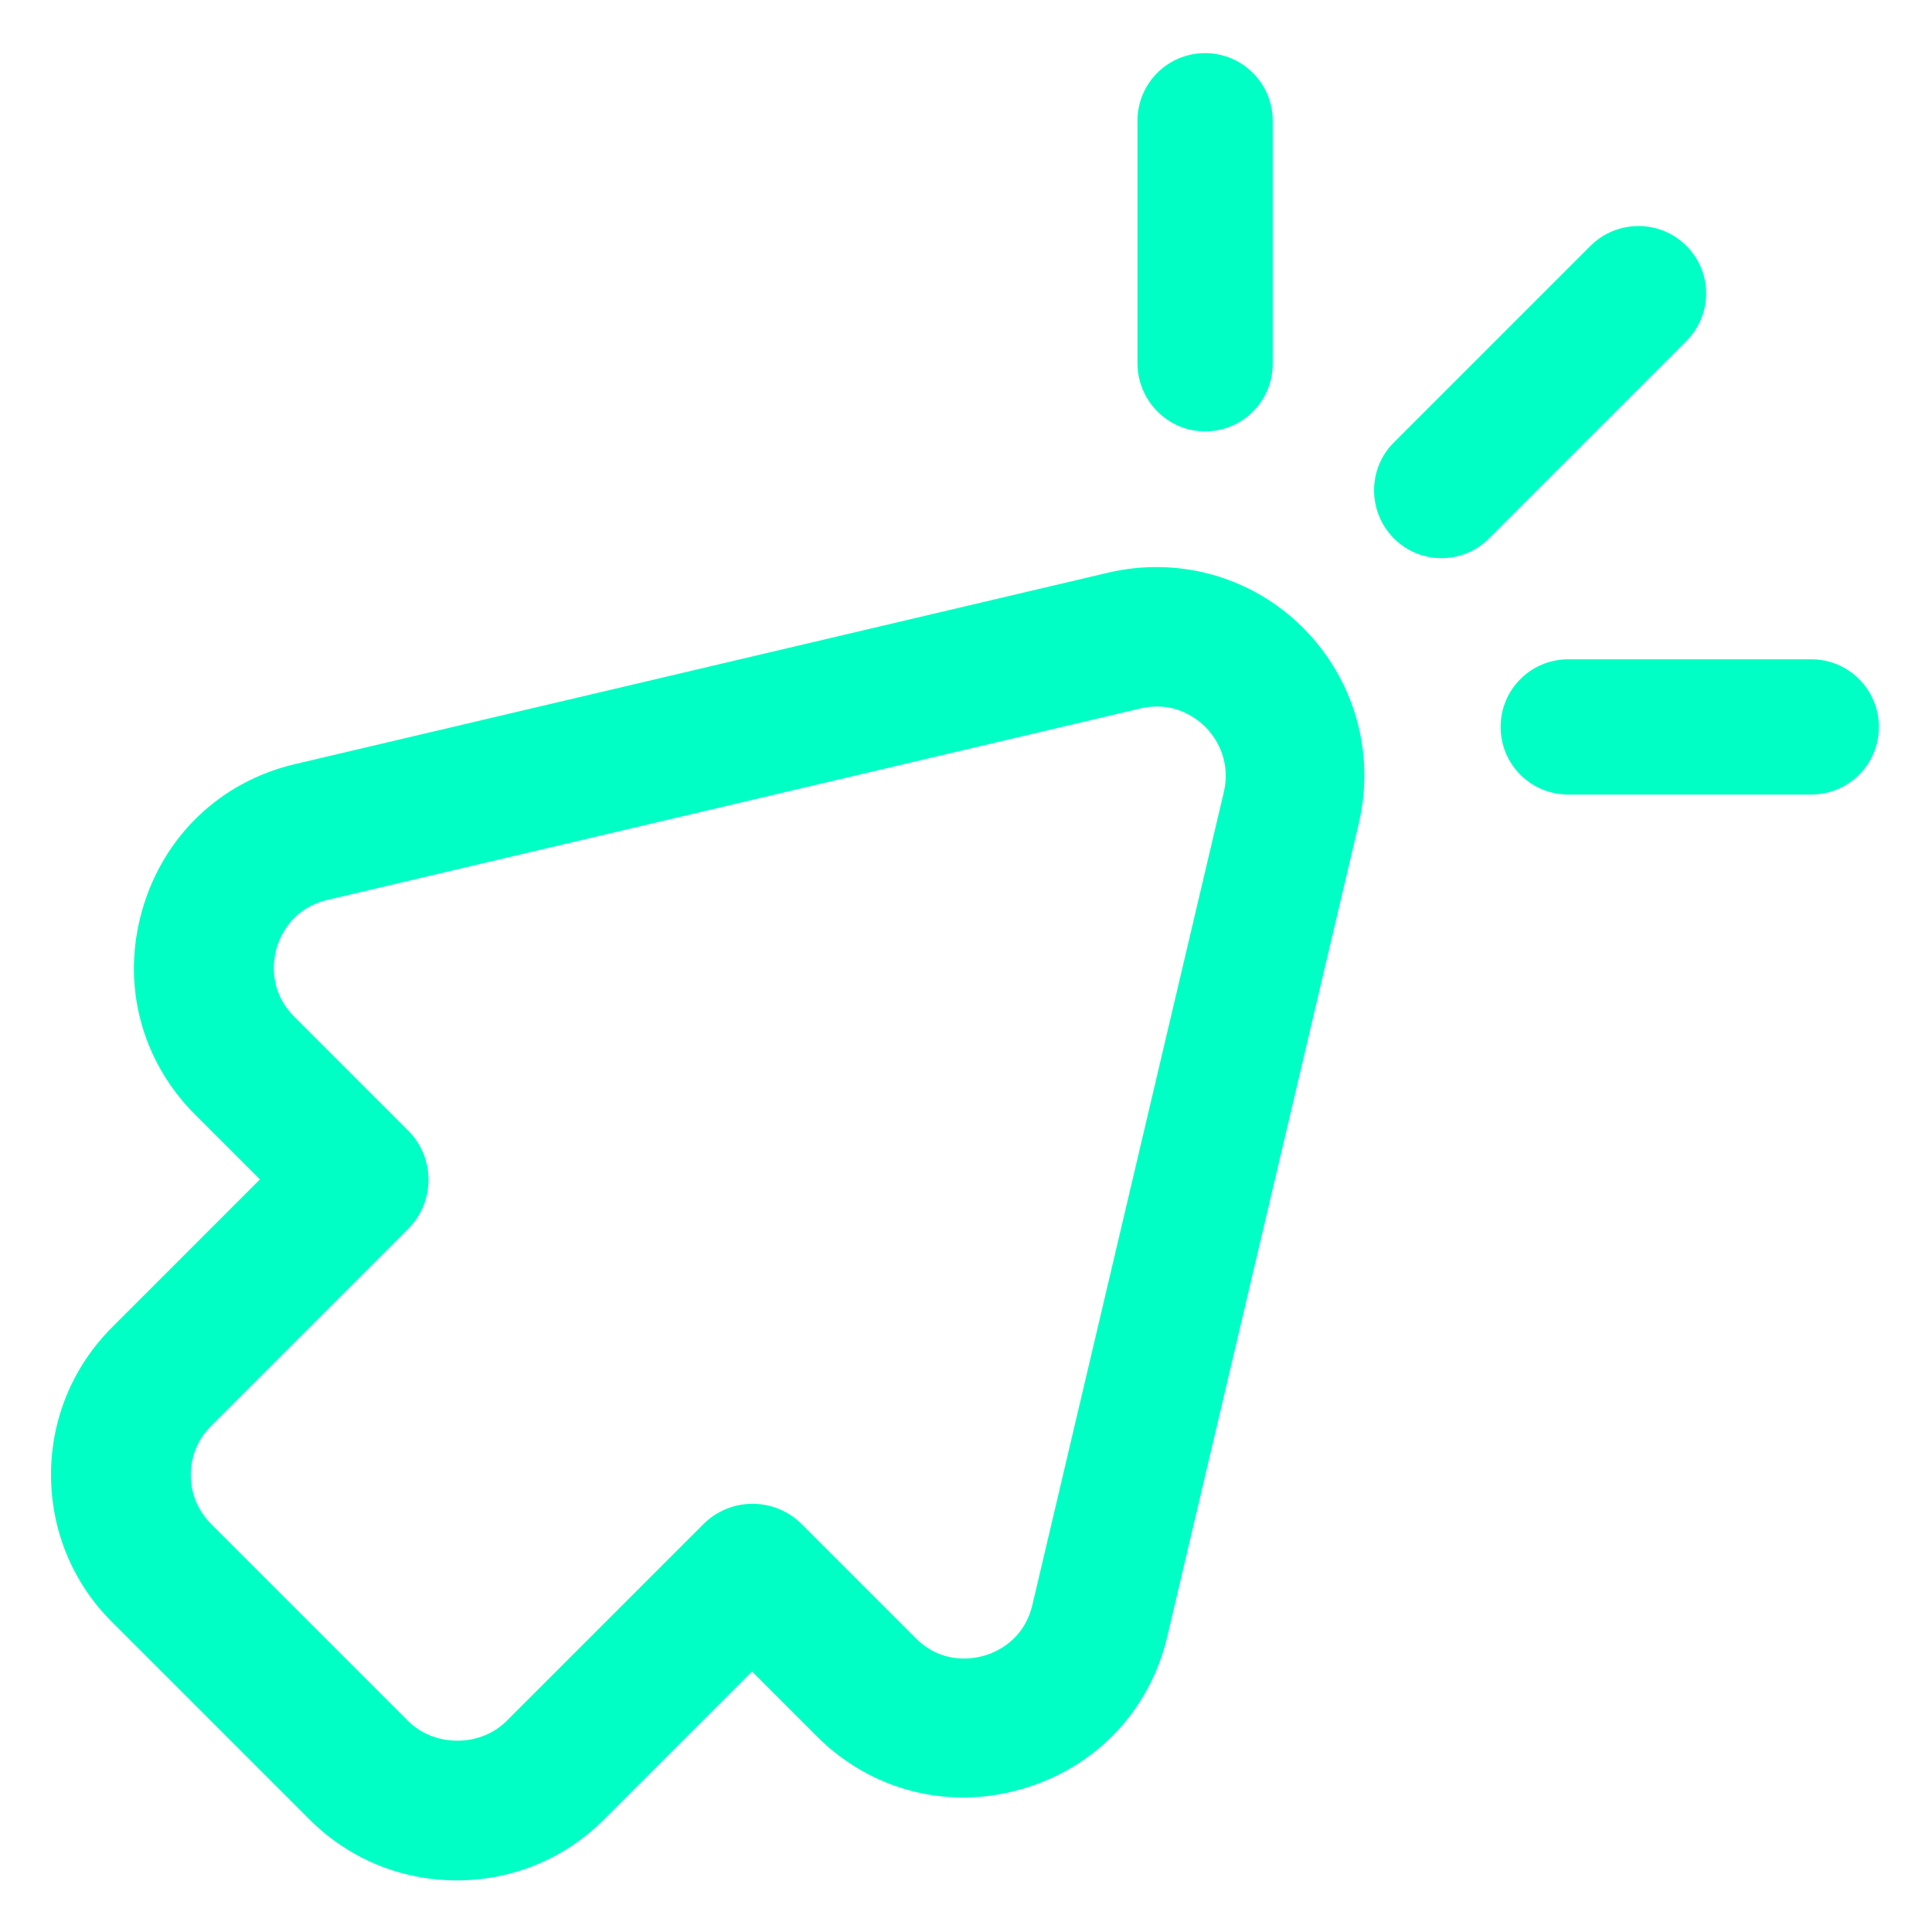 <svg xmlns="http://www.w3.org/2000/svg" width="16" fill="#00FFC4" height="16"  viewBox="0 0 64 64"><path d="M36.71 18.97L9.78 25.31c-2.48.58-4.37 2.39-5.07 4.84-.7 2.45-.04 4.98 1.76 6.78l2.14 2.14-4.89 4.89c-1.31 1.31-2.03 3.04-2.03 4.89s.72 3.59 2.03 4.89l6.52 6.52c1.31 1.31 3.04 2.03 4.89 2.03s3.59-.72 4.89-2.03l4.89-4.89 2.14 2.14c1.8 1.8 4.34 2.46 6.78 1.76 2.45-.7 4.26-2.59 4.84-5.07l6.34-26.92c.55-2.35-.14-4.77-1.84-6.48C41.48 19.11 39.06 18.42 36.71 18.97zM40.54 26.24L34.2 53.16c-.28 1.19-1.22 1.58-1.61 1.69-.39.11-1.4.28-2.26-.59l-3.77-3.77c-.9-.9-2.36-.9-3.26 0l-6.52 6.52c-.87.87-2.39.87-3.26 0l-6.52-6.52c-.44-.44-.68-1.01-.68-1.63s.24-1.2.68-1.63l6.52-6.52c.9-.9.9-2.36 0-3.26l-3.77-3.77c-.86-.86-.7-1.87-.59-2.26.11-.39.5-1.33 1.69-1.61l26.92-6.34c1.13-.27 1.89.34 2.16.61C40.2 24.35 40.8 25.11 40.54 26.24zM55.86 8.14c-.87-.87-2.29-.87-3.17 0l-6.52 6.52c-.87.87-.87 2.29 0 3.17.44.44 1.01.66 1.58.66s1.15-.22 1.58-.66l6.52-6.52C56.74 10.43 56.74 9.01 55.86 8.14zM60 21.84h-8.05c-1.24 0-2.24 1-2.24 2.24 0 1.24 1 2.24 2.24 2.24H60c1.24 0 2.24-1 2.24-2.24C62.24 22.84 61.24 21.84 60 21.84zM39.92 14.29c1.24 0 2.24-1 2.24-2.24V4c0-1.24-1-2.24-2.24-2.24s-2.24 1-2.24 2.24v8.05C37.69 13.28 38.69 14.29 39.92 14.29z"></path></svg>
